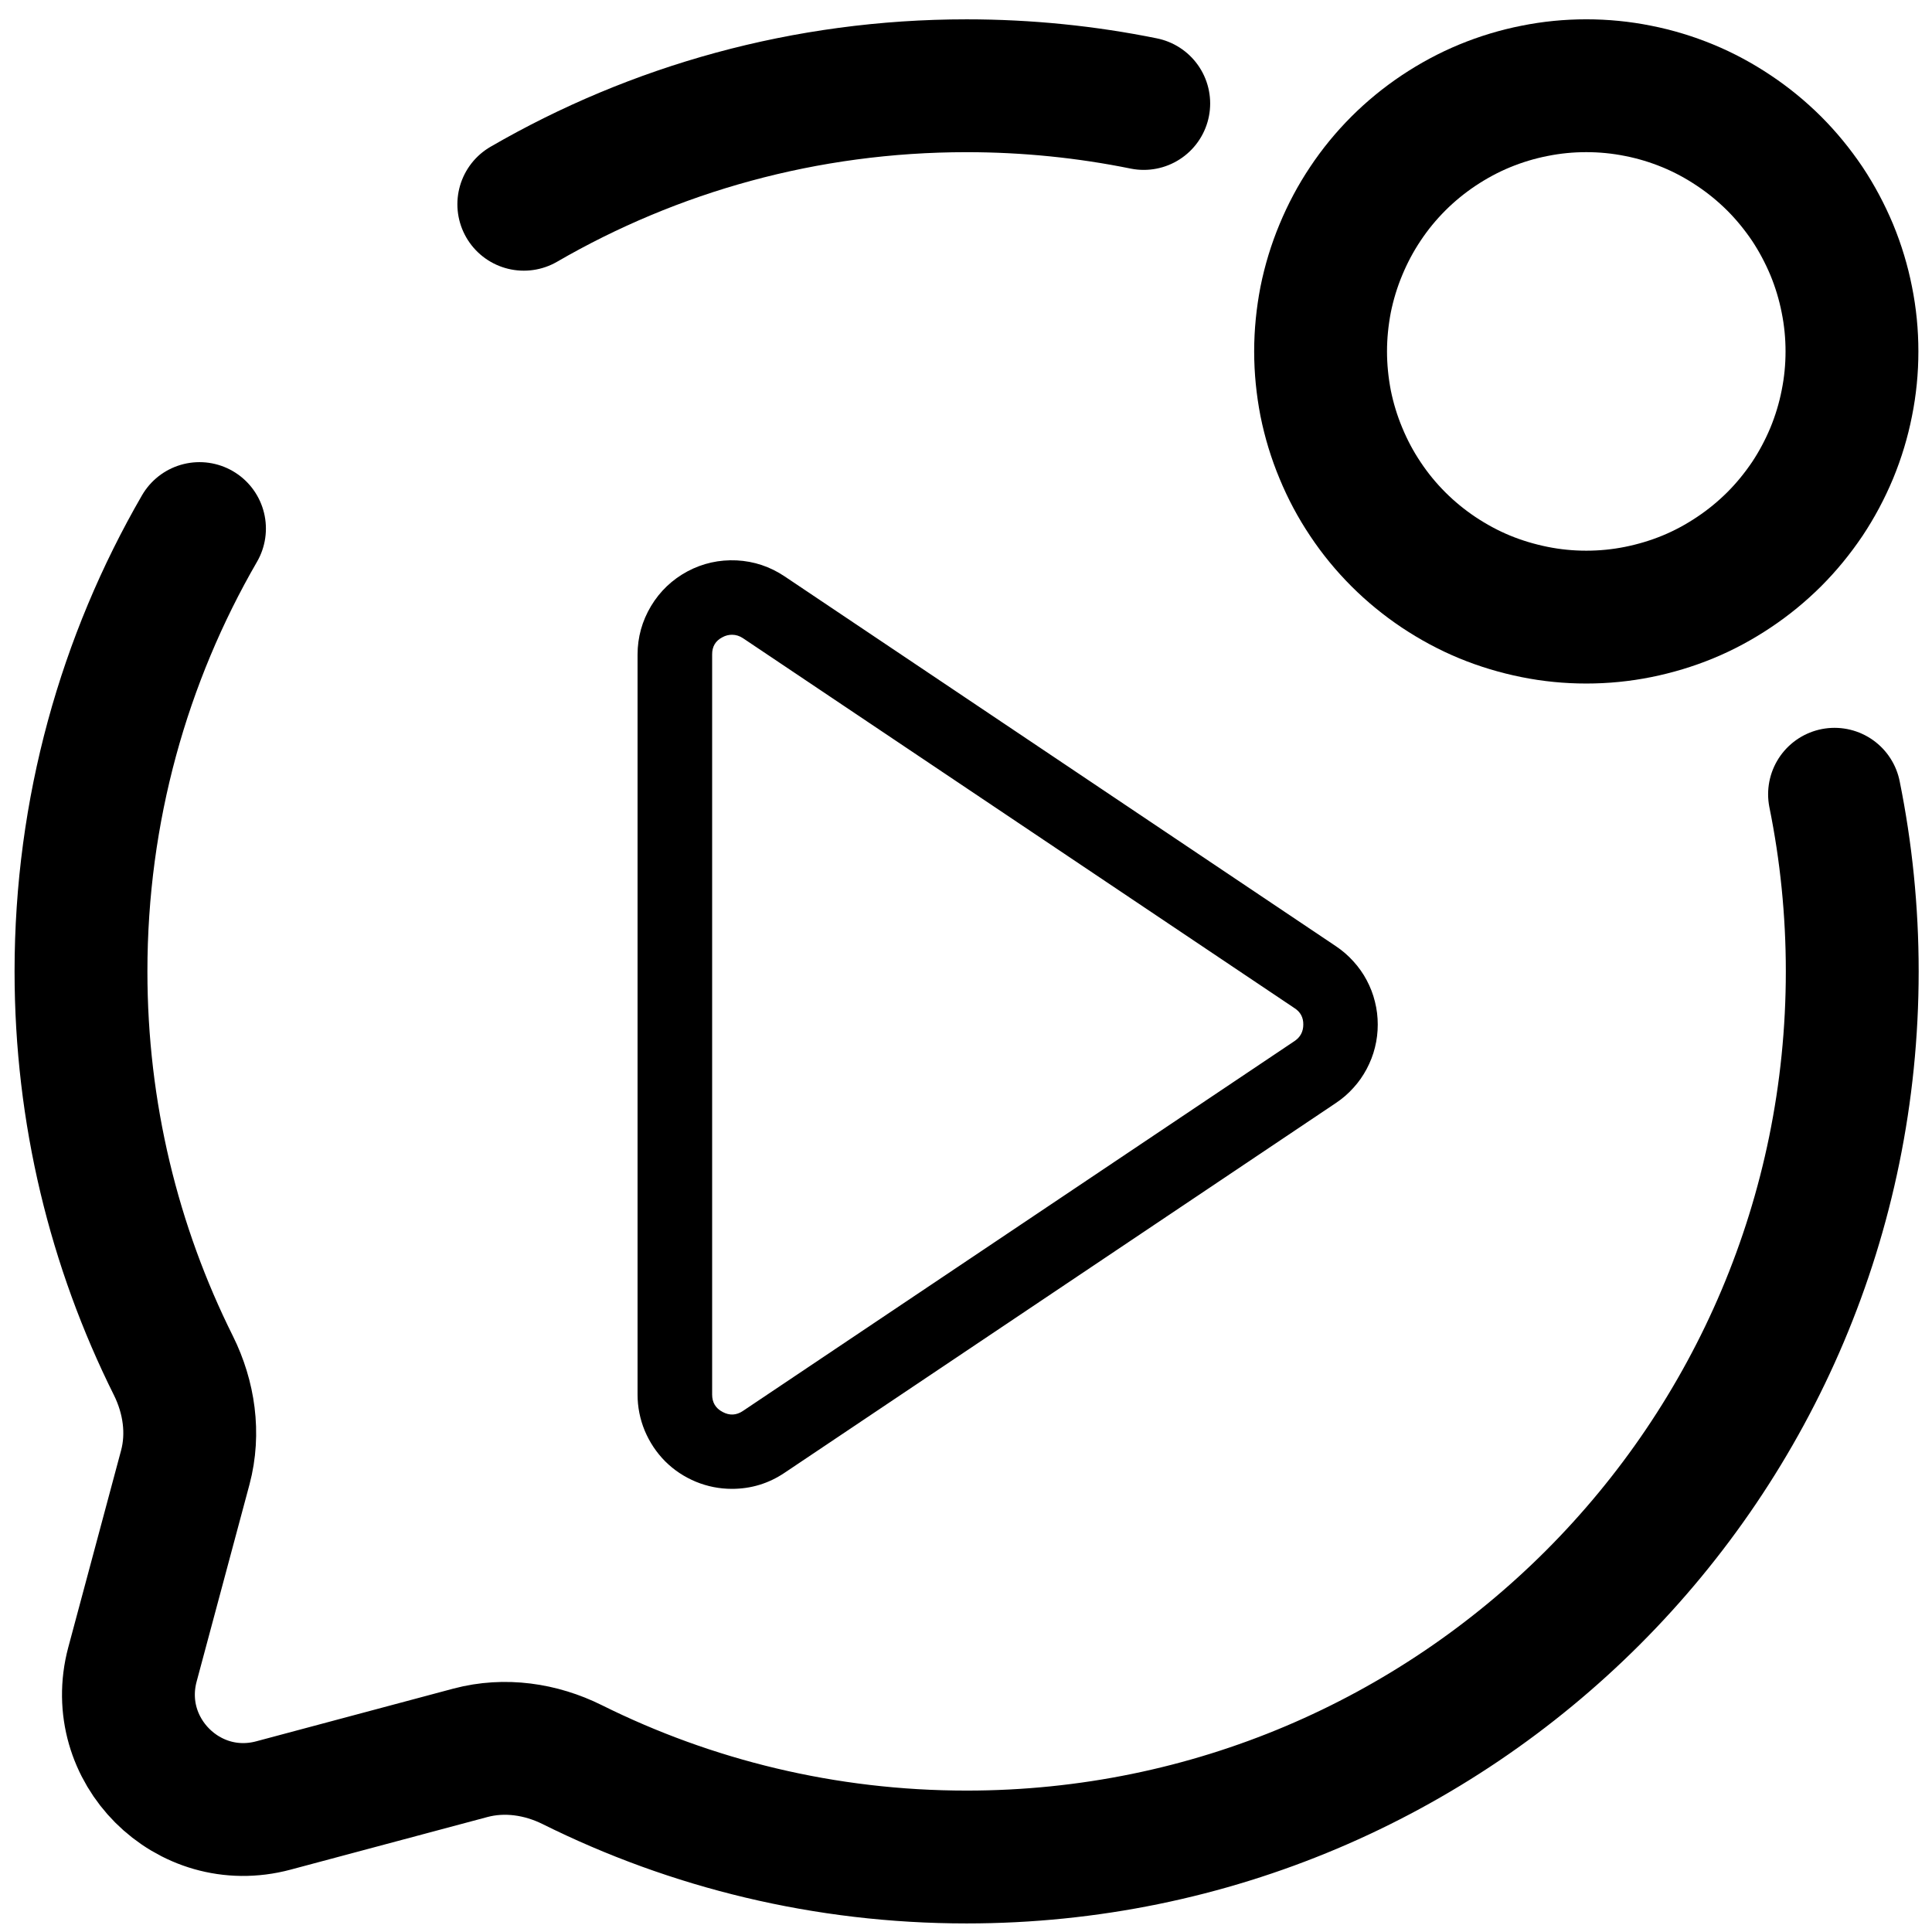 <svg xmlns="http://www.w3.org/2000/svg" xmlns:xlink="http://www.w3.org/1999/xlink" width="100" zoomAndPan="magnify" viewBox="0 0 75 75" height="100" preserveAspectRatio="xMidYMid meet" version="1.0"><defs><clipPath id="d292338906"><path d="M 22 0 L 74.875 0 L 74.875 54 L 22 54 Z M 22 0 " clip-rule="nonzero"/></clipPath><clipPath id="4f6a3123e2"><path d="M 0 0 L 74.875 0 L 74.875 75 L 0 75 Z M 0 0 " clip-rule="nonzero"/></clipPath></defs><rect x="-7.5" width="90" fill="#ffffff" y="-7.5" height="90" fill-opacity="1"/><rect x="-7.5" width="90" fill="#ffffff" y="-7.5" height="90" fill-opacity="1"/><g clip-path="url(#d292338906)"><path stroke-linecap="butt" transform="matrix(-3.438, 0, 0, 3.438, 71.893, 3.328)" fill="none" stroke-linejoin="miter" d="M 6 3 C 6 3.197 5.98 3.392 5.943 3.585 C 5.904 3.778 5.847 3.966 5.771 4.148 C 5.696 4.33 5.604 4.503 5.494 4.667 C 5.385 4.831 5.261 4.982 5.121 5.122 C 4.983 5.26 4.83 5.385 4.667 5.494 C 4.503 5.603 4.33 5.697 4.148 5.772 C 3.966 5.847 3.778 5.903 3.585 5.942 C 3.392 5.981 3.197 6 3 6 C 2.803 6 2.608 5.981 2.414 5.942 C 2.221 5.903 2.034 5.847 1.852 5.772 C 1.67 5.697 1.497 5.603 1.334 5.494 C 1.17 5.385 1.018 5.26 0.879 5.122 C 0.739 4.982 0.616 4.831 0.505 4.667 C 0.396 4.503 0.304 4.33 0.228 4.148 C 0.153 3.966 0.096 3.778 0.058 3.585 C 0.019 3.392 -0 3.197 -0 3 C -0 2.803 0.019 2.608 0.058 2.415 C 0.096 2.222 0.153 2.034 0.228 1.852 C 0.304 1.671 0.396 1.497 0.505 1.333 C 0.616 1.169 0.739 1.018 0.879 0.878 C 1.018 0.74 1.17 0.615 1.334 0.506 C 1.497 0.397 1.67 0.303 1.852 0.228 C 2.034 0.153 2.221 0.096 2.414 0.058 C 2.608 0.019 2.803 0 3 0 C 3.197 0 3.392 0.019 3.585 0.058 C 3.778 0.096 3.966 0.153 4.148 0.228 C 4.33 0.303 4.503 0.397 4.667 0.506 C 4.83 0.615 4.983 0.74 5.121 0.878 C 5.261 1.018 5.385 1.169 5.494 1.333 C 5.604 1.497 5.696 1.671 5.771 1.852 C 5.847 2.034 5.904 2.222 5.943 2.415 C 5.98 2.608 6 2.803 6 3 Z M 6 3 " stroke="#000000" stroke-width="1.5" stroke-opacity="1" stroke-miterlimit="4"/></g><g clip-path="url(#4f6a3123e2)"><path stroke-linecap="round" transform="matrix(3.438, 0, 0, 3.438, -3.732, -3.547)" fill="none" stroke-linejoin="miter" d="M 14 2.2 C 13.354 2.069 12.684 2 12 2 C 10.179 2 8.471 2.486 7 3.338 M 21.8 10 C 21.931 10.647 22 11.315 22 12 C 22 17.523 17.523 22 12 22 C 10.4 22 8.888 21.624 7.547 20.957 C 7.191 20.78 6.784 20.721 6.399 20.823 L 4.173 21.418 C 3.207 21.677 2.323 20.793 2.581 19.826 L 3.178 17.6 C 3.28 17.216 3.221 16.809 3.044 16.452 C 2.375 15.111 2 13.6 2 12 C 2 10.178 2.487 8.471 3.338 7 " stroke="#000000" stroke-width="1.5" stroke-opacity="1" stroke-miterlimit="4"/></g><path fill="#000000" d="M 28.41 57.797 C 27.926 57.797 27.457 57.703 27.012 57.52 C 26.562 57.332 26.164 57.07 25.82 56.727 C 25.48 56.383 25.215 55.984 25.027 55.535 C 24.844 55.09 24.75 54.621 24.75 54.137 L 24.75 25.414 C 24.75 24.738 24.926 24.109 25.273 23.527 C 25.621 22.949 26.094 22.5 26.688 22.18 C 27.285 21.863 27.922 21.723 28.598 21.754 C 29.273 21.789 29.891 21.996 30.453 22.371 L 51.863 36.734 C 52.113 36.902 52.34 37.098 52.539 37.32 C 52.742 37.543 52.914 37.785 53.055 38.051 C 53.195 38.316 53.305 38.594 53.375 38.887 C 53.449 39.176 53.484 39.473 53.484 39.773 C 53.484 40.074 53.449 40.371 53.375 40.664 C 53.305 40.953 53.195 41.23 53.055 41.496 C 52.914 41.762 52.742 42.008 52.539 42.23 C 52.34 42.453 52.113 42.648 51.863 42.816 L 30.453 57.176 C 29.836 57.59 29.156 57.797 28.41 57.797 Z M 29.645 55.973 Z M 28.418 24.641 C 28.289 24.641 28.164 24.672 28.051 24.734 C 27.773 24.875 27.641 25.102 27.645 25.414 L 27.645 54.137 C 27.645 54.441 27.777 54.668 28.051 54.812 C 28.32 54.957 28.586 54.945 28.84 54.773 L 50.254 40.414 C 50.48 40.262 50.594 40.047 50.594 39.773 C 50.598 39.5 50.484 39.285 50.254 39.137 L 28.84 24.773 C 28.711 24.688 28.57 24.641 28.418 24.641 Z M 28.418 24.641 " fill-opacity="1" fill-rule="nonzero"/></svg>